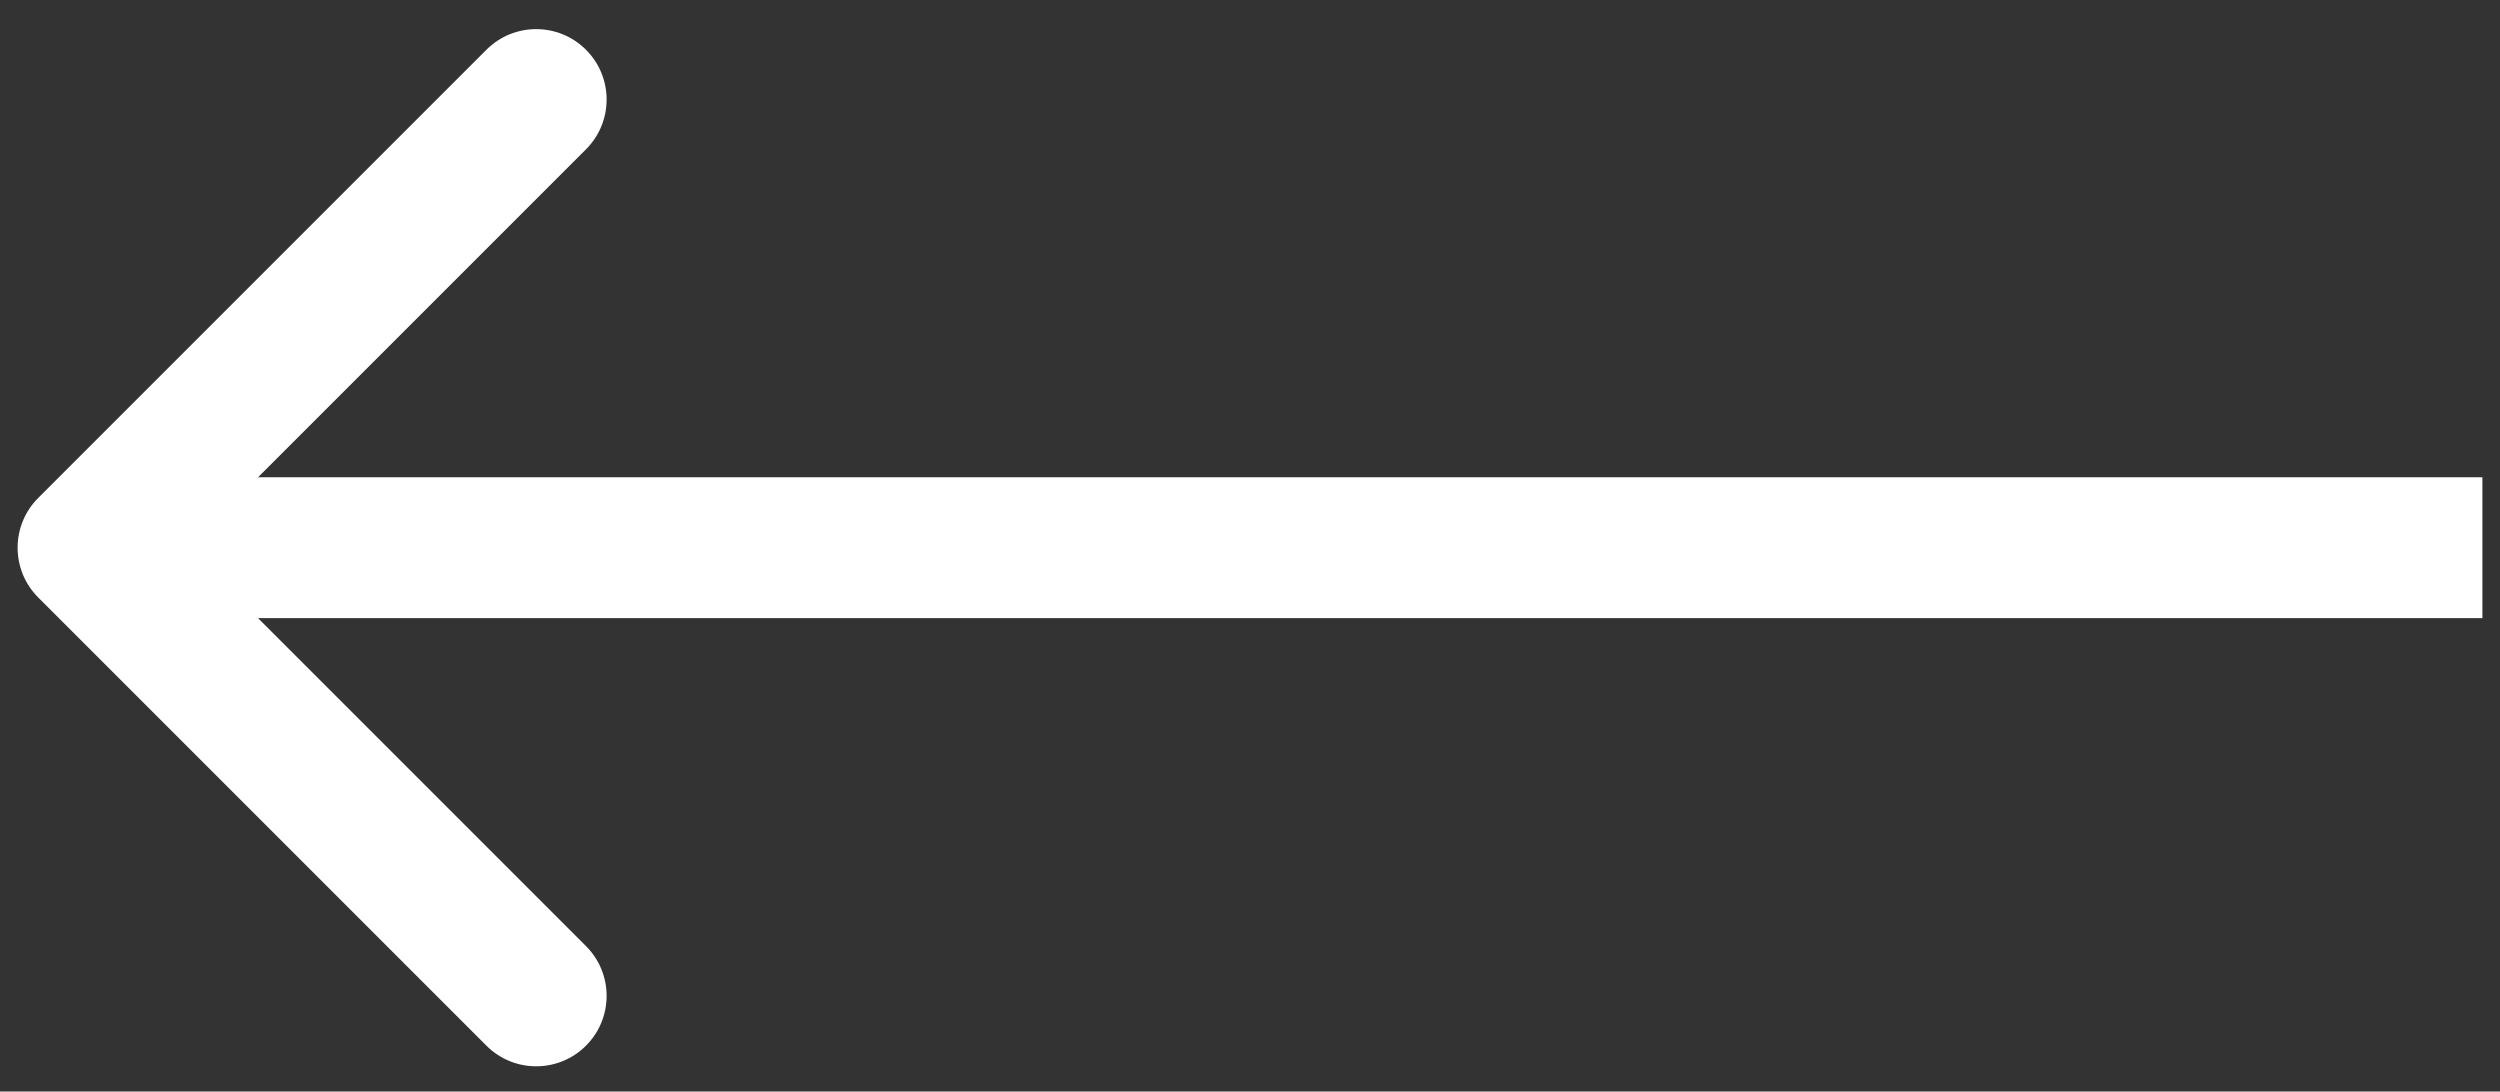 <svg width="71" height="31" viewBox="0 0 71 31" fill="none" xmlns="http://www.w3.org/2000/svg">
<rect x="0" y="0" width="71" height="31" fill="#333333" stroke="none"/>
<path d="M1.086 14.141C0.305 14.922 0.305 16.188 1.086 16.969L13.814 29.697C14.595 30.478 15.861 30.478 16.642 29.697C17.423 28.916 17.423 27.65 16.642 26.869L5.328 15.555L16.642 4.241C17.423 3.46 17.423 2.194 16.642 1.413C15.861 0.632 14.595 0.632 13.814 1.413L1.086 14.141ZM70.5 13.555L2.5 13.555V17.555L70.5 17.555V13.555Z" fill="white"/>
</svg>
